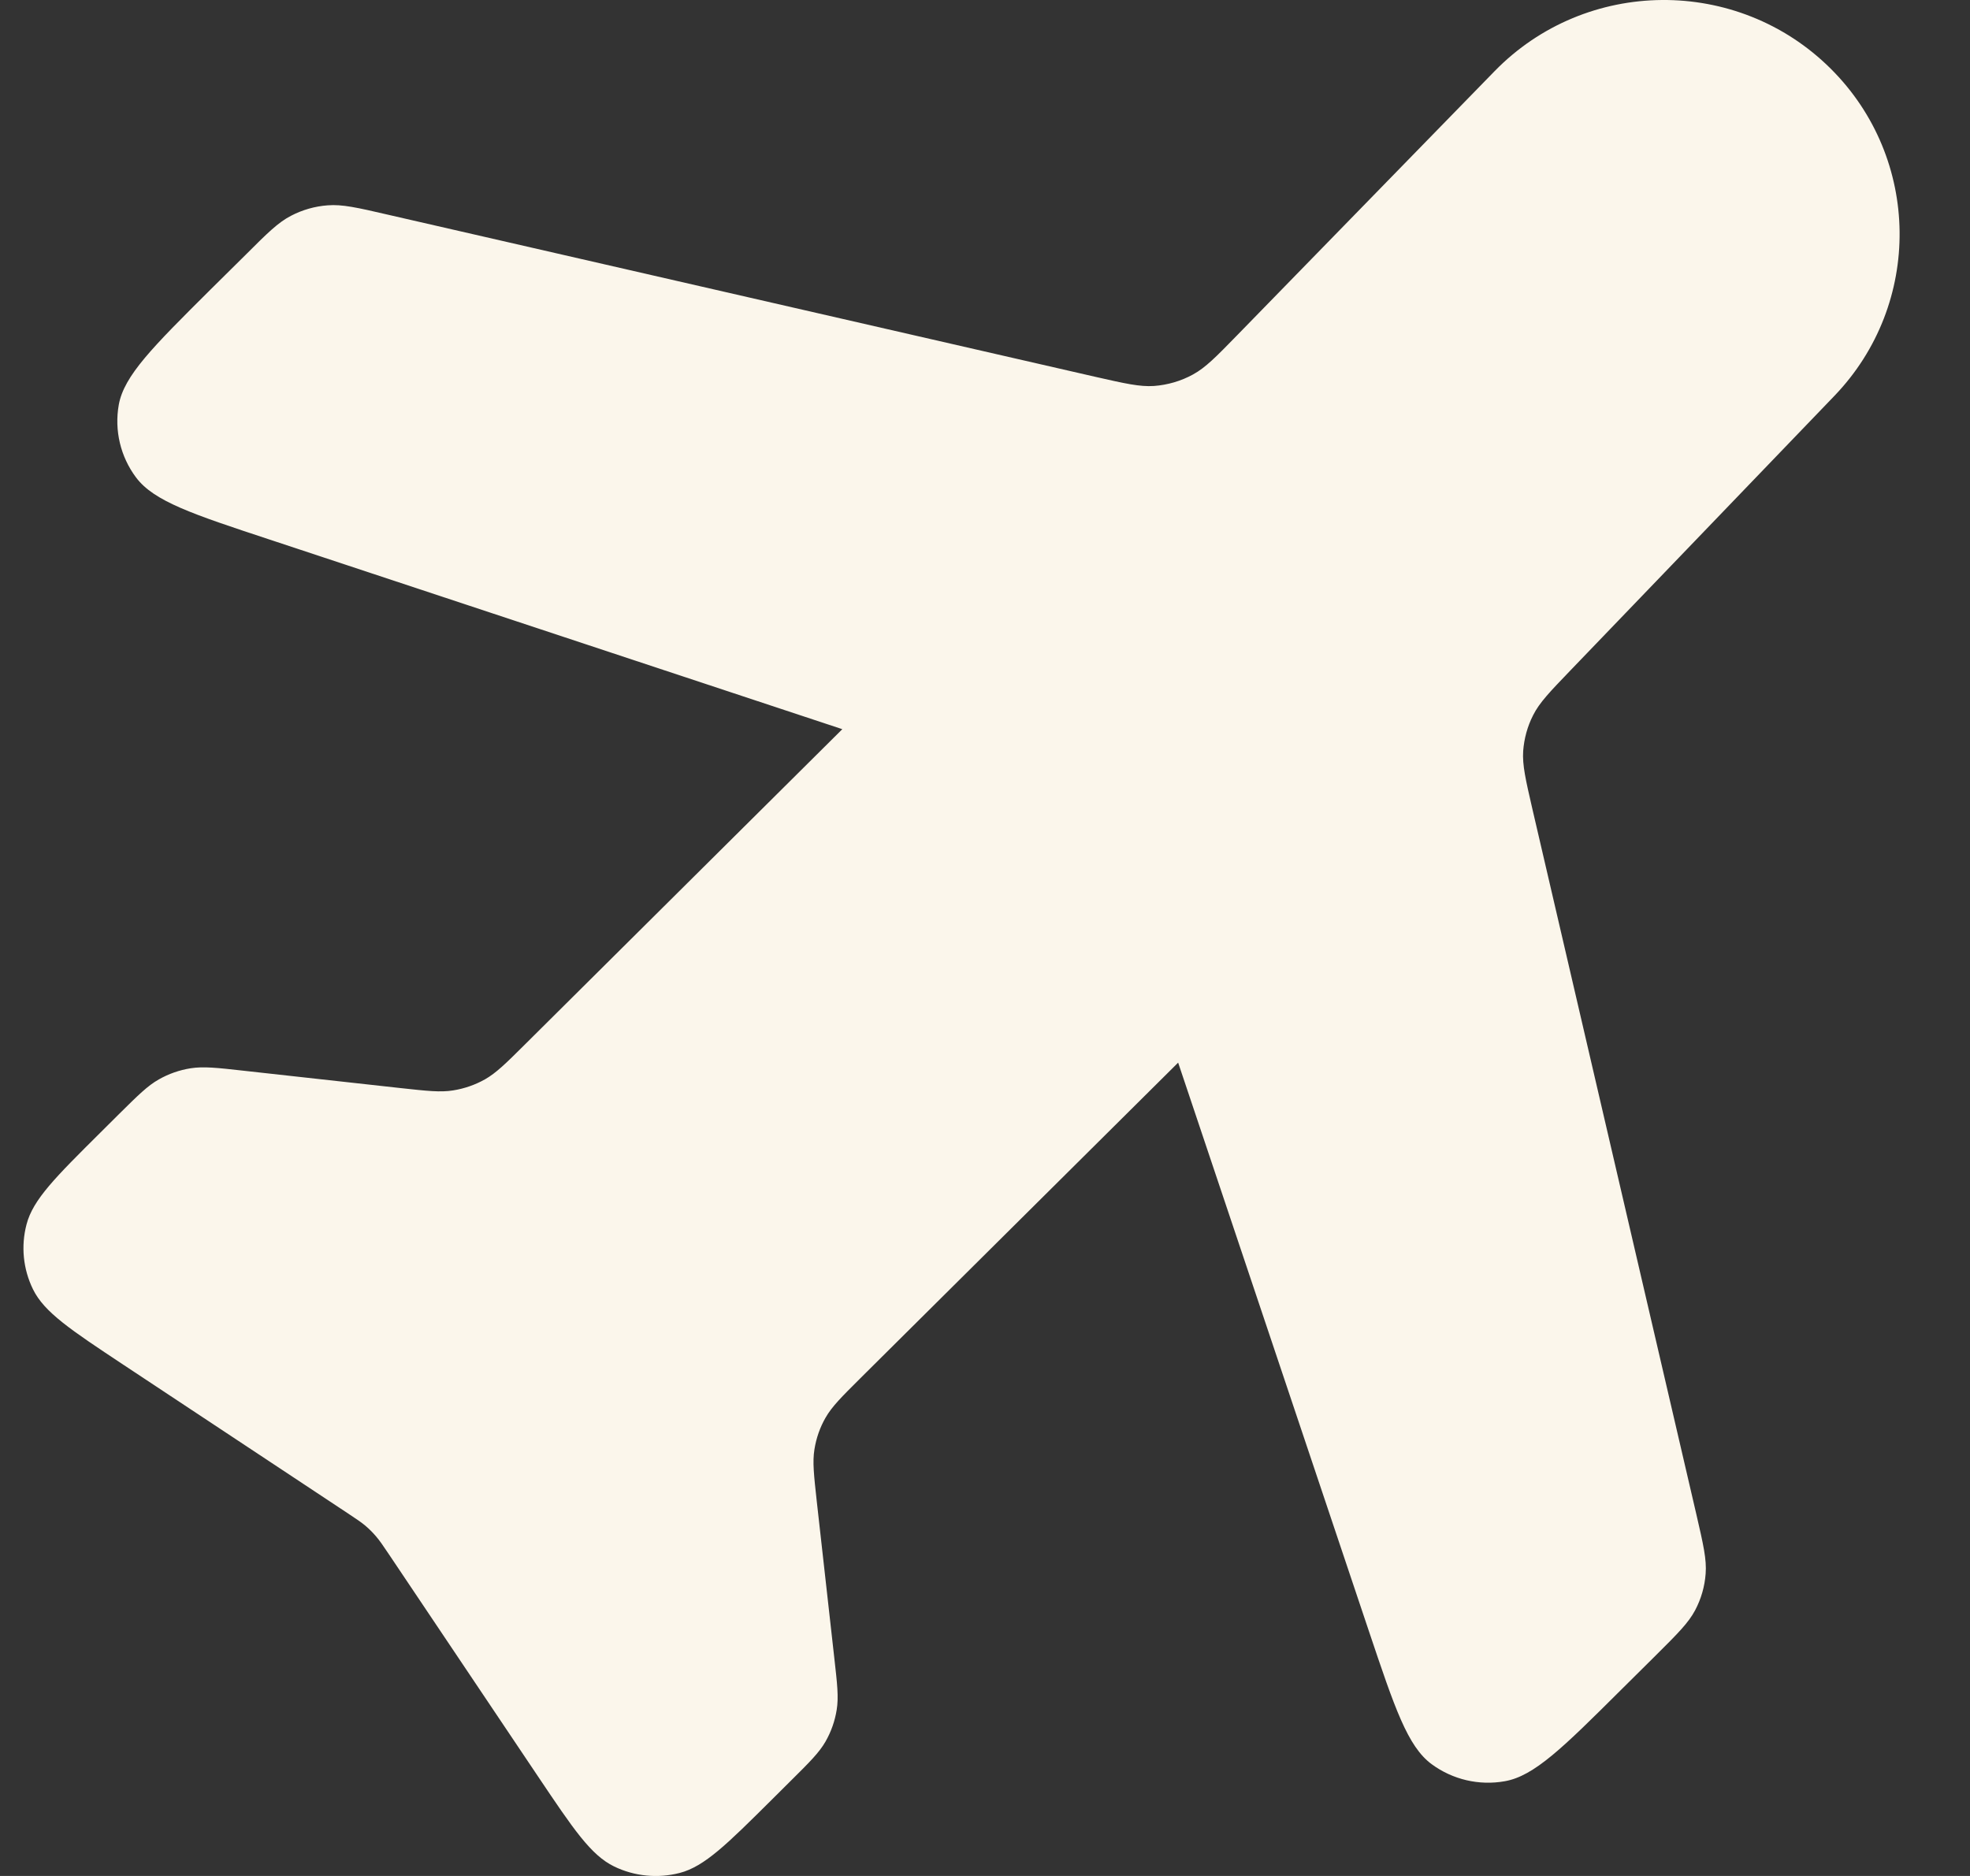 <svg width="21" height="20" viewBox="0 0 21 20" fill="none" xmlns="http://www.w3.org/2000/svg">
<rect x="0" y="0" width="21" height="20" fill="#333333" stroke="none"/>
<path d="M15.931 0.76C16.907 -0.242 18.521 -0.255 19.514 0.731C20.479 1.69 20.497 3.24 19.554 4.221L16.741 7.147C16.521 7.376 16.41 7.491 16.343 7.625C16.282 7.744 16.247 7.874 16.237 8.006C16.227 8.156 16.263 8.311 16.334 8.62L18.084 16.149C18.157 16.466 18.194 16.625 18.182 16.778C18.172 16.914 18.134 17.046 18.07 17.167C17.998 17.303 17.882 17.418 17.651 17.648L17.275 18.021C16.662 18.631 16.355 18.935 16.041 18.99C15.767 19.039 15.485 18.973 15.261 18.808C15.005 18.619 14.868 18.21 14.593 17.392L12.559 11.329L9.172 14.693C8.97 14.894 8.869 14.995 8.801 15.113C8.741 15.217 8.701 15.332 8.682 15.451C8.66 15.585 8.676 15.726 8.707 16.009L8.893 17.671C8.925 17.953 8.941 18.095 8.919 18.229C8.9 18.348 8.86 18.462 8.8 18.567C8.732 18.685 8.631 18.786 8.429 18.986L8.229 19.185C7.75 19.661 7.511 19.899 7.245 19.968C7.011 20.028 6.764 20.004 6.547 19.899C6.299 19.779 6.112 19.5 5.736 18.94L4.148 16.574C4.081 16.474 4.047 16.424 4.008 16.379C3.974 16.339 3.936 16.301 3.896 16.267C3.85 16.228 3.8 16.195 3.699 16.128L1.317 14.551C0.754 14.178 0.472 13.991 0.352 13.746C0.246 13.53 0.222 13.284 0.283 13.053C0.352 12.788 0.592 12.55 1.07 12.075L1.27 11.876C1.473 11.675 1.574 11.575 1.693 11.508C1.798 11.448 1.913 11.408 2.033 11.389C2.168 11.368 2.31 11.383 2.595 11.415L4.268 11.6C4.553 11.631 4.695 11.647 4.83 11.625C4.95 11.606 5.065 11.566 5.17 11.507C5.289 11.439 5.391 11.339 5.593 11.138L8.979 7.774L2.876 5.753C2.052 5.481 1.641 5.345 1.45 5.09C1.284 4.868 1.218 4.588 1.266 4.316C1.322 4.004 1.629 3.699 2.242 3.089L2.618 2.717C2.849 2.486 2.965 2.371 3.103 2.3C3.224 2.237 3.357 2.199 3.494 2.189C3.648 2.177 3.808 2.213 4.127 2.287L11.679 4.018C11.993 4.089 12.149 4.125 12.301 4.115C12.447 4.104 12.589 4.063 12.718 3.992C12.851 3.919 12.963 3.805 13.187 3.575L15.931 0.76Z" fill="#FBF6EB"/>
</svg>
